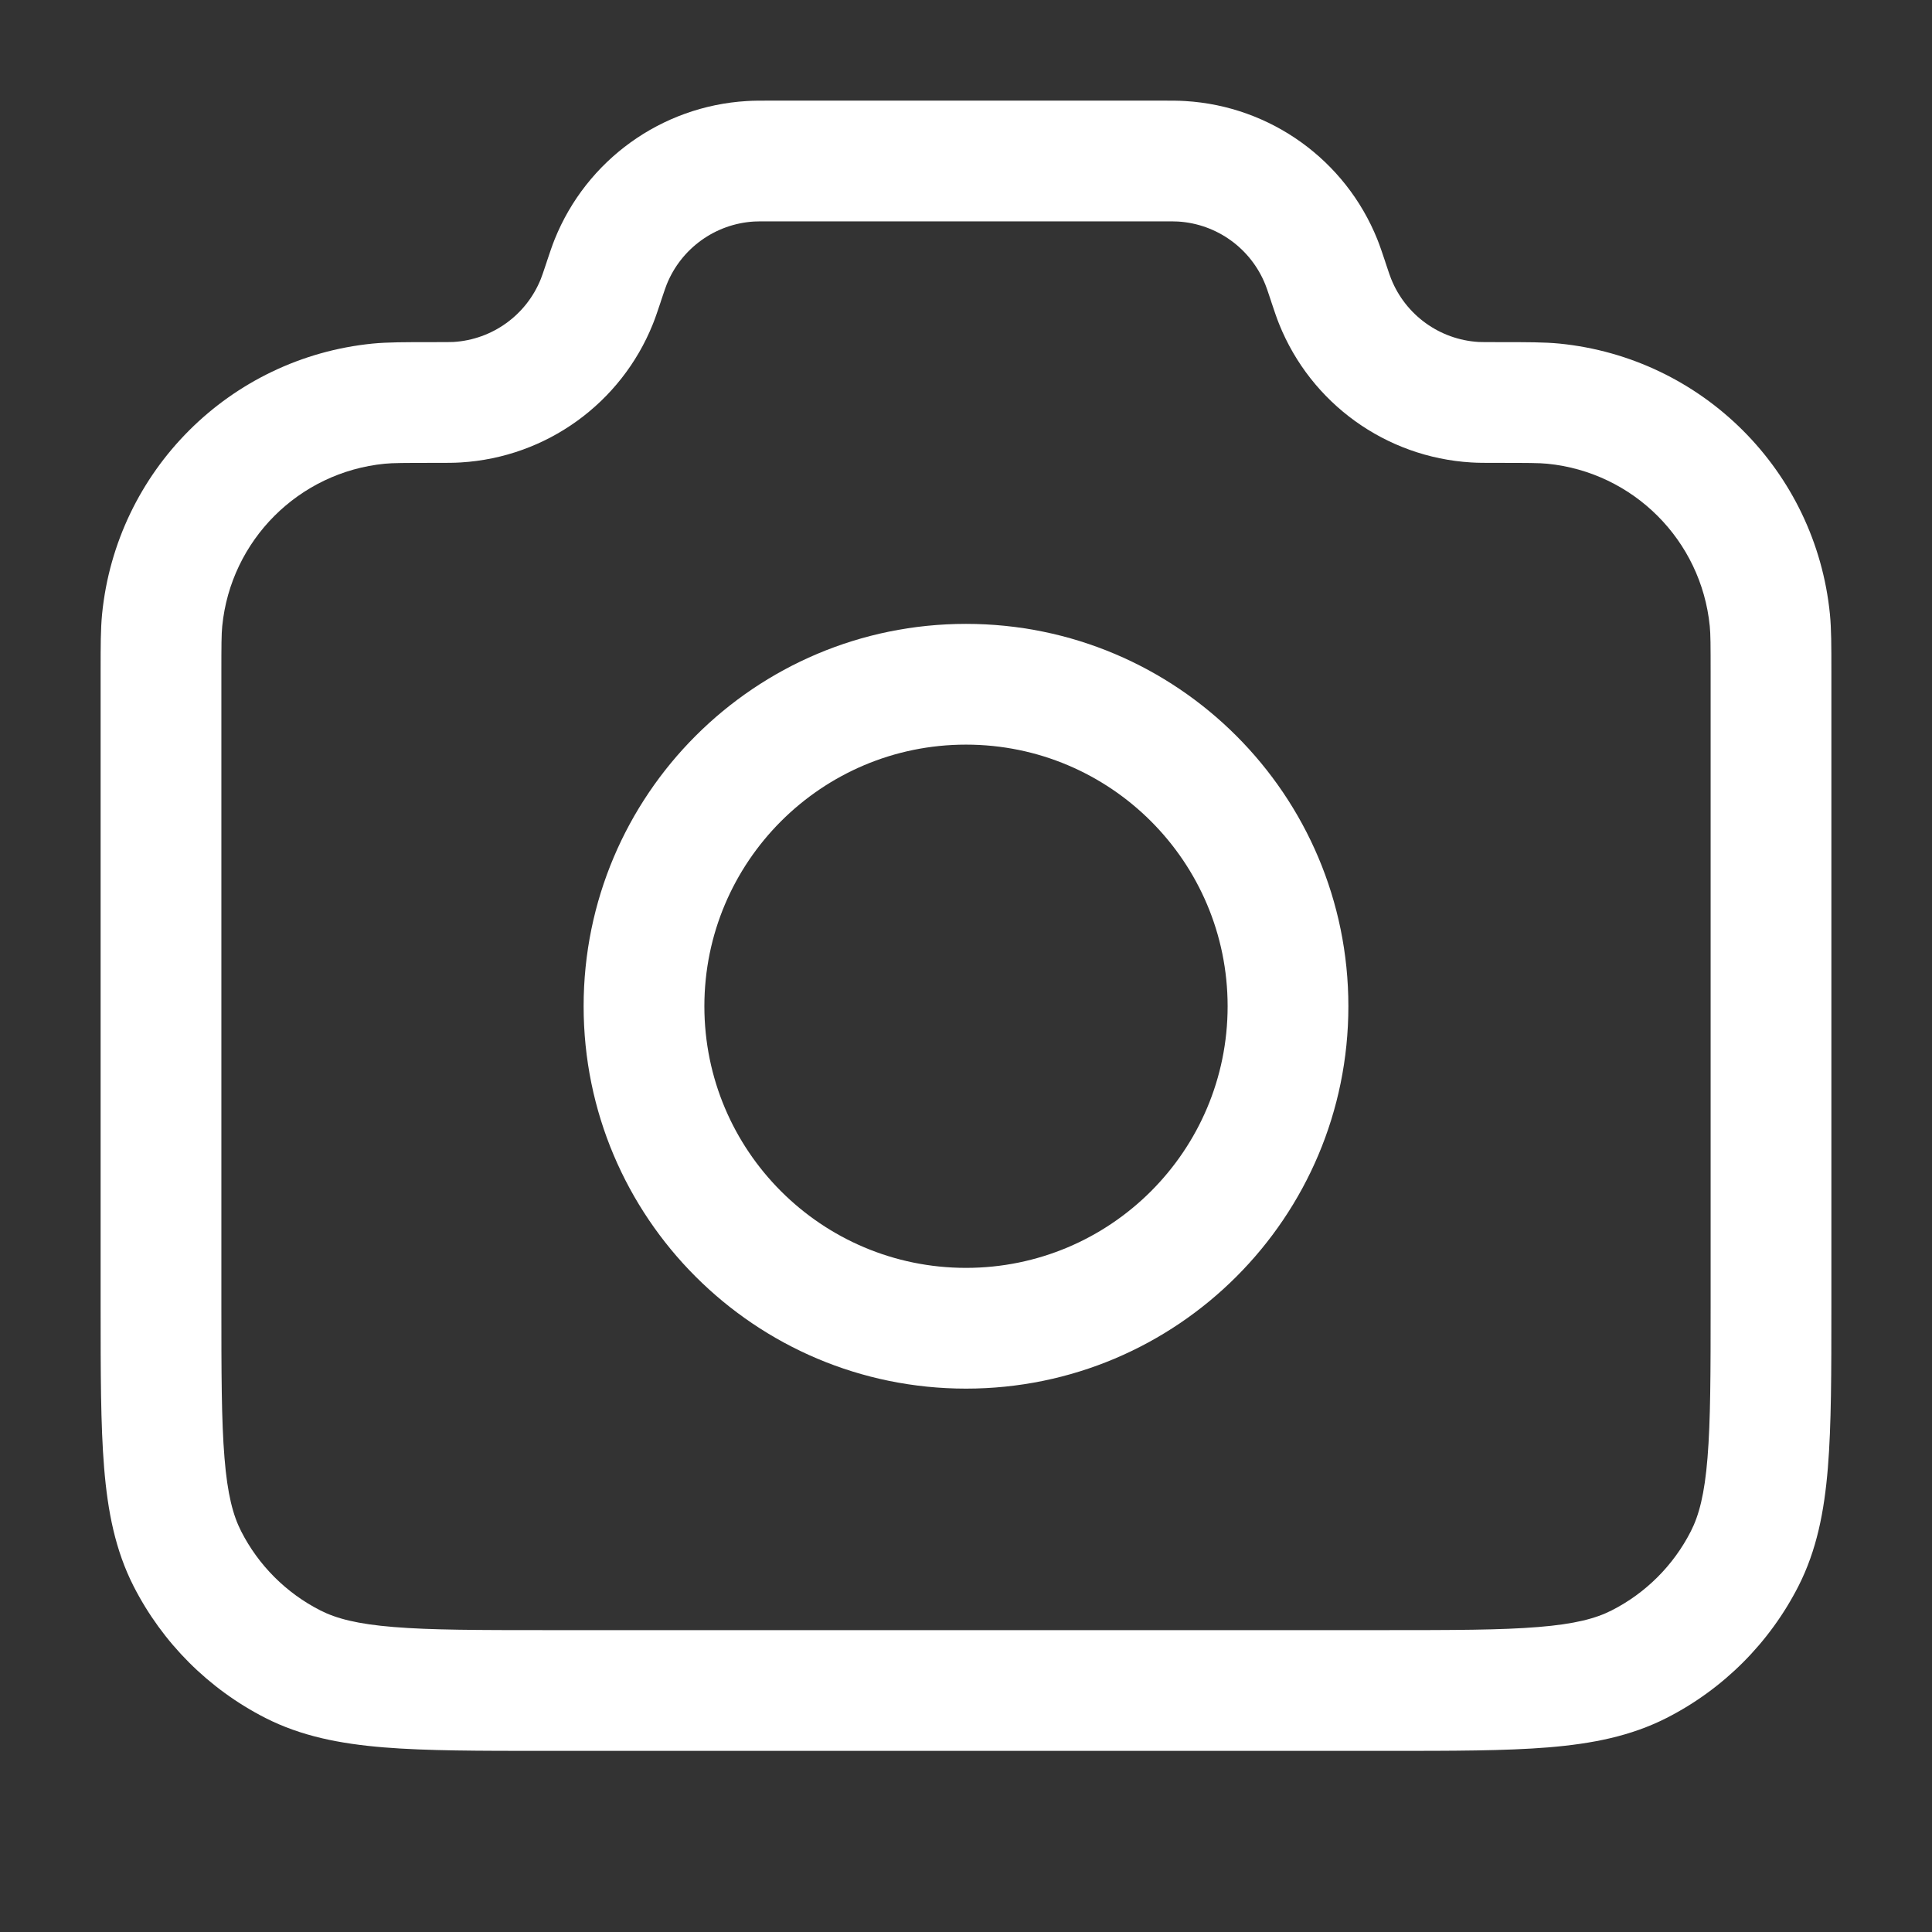 <svg xmlns="http://www.w3.org/2000/svg" width="36" height="36" viewBox="0 0 36 36" fill="none"><rect x="0" y="0" width="36" height="36" fill="#333333" stroke="none"/><path fill-rule="evenodd" clip-rule="evenodd" d="M14.341 1.875H21.659C21.829 1.875 21.962 1.875 22.087 1.883C23.678 1.979 25.071 2.983 25.665 4.461C25.712 4.578 25.754 4.704 25.808 4.865L25.817 4.894C25.885 5.098 25.904 5.154 25.923 5.199C26.193 5.871 26.826 6.328 27.549 6.372C27.597 6.374 27.662 6.375 27.892 6.375L27.962 6.375C28.448 6.375 28.777 6.375 29.055 6.402C31.723 6.667 33.833 8.777 34.098 11.445C34.125 11.723 34.125 12.038 34.125 12.5L34.125 24.348C34.125 25.567 34.125 26.551 34.06 27.347C33.993 28.167 33.851 28.887 33.512 29.554C32.973 30.612 32.112 31.473 31.054 32.012C30.387 32.351 29.667 32.493 28.847 32.56C28.051 32.625 27.067 32.625 25.848 32.625H10.152C8.933 32.625 7.949 32.625 7.153 32.56C6.333 32.493 5.613 32.351 4.946 32.012C3.888 31.473 3.027 30.612 2.488 29.554C2.149 28.887 2.007 28.167 1.94 27.347C1.875 26.551 1.875 25.567 1.875 24.348L1.875 12.566C1.875 12.544 1.875 12.522 1.875 12.5C1.875 12.038 1.875 11.723 1.902 11.445C2.167 8.777 4.277 6.667 6.945 6.402C7.223 6.375 7.552 6.375 8.038 6.375C8.061 6.375 8.085 6.375 8.108 6.375C8.338 6.375 8.403 6.374 8.451 6.372C9.174 6.328 9.807 5.871 10.077 5.199C10.095 5.154 10.115 5.098 10.183 4.894C10.186 4.884 10.189 4.875 10.192 4.865C10.246 4.704 10.288 4.578 10.335 4.461C10.929 2.983 12.322 1.979 13.913 1.883C14.038 1.875 14.171 1.875 14.341 1.875ZM14.372 4.125C14.157 4.125 14.097 4.125 14.049 4.128C13.326 4.172 12.693 4.629 12.423 5.301C12.405 5.346 12.385 5.402 12.317 5.606L12.308 5.635C12.254 5.796 12.212 5.922 12.165 6.039C11.571 7.517 10.178 8.521 8.587 8.617C8.462 8.625 8.323 8.625 8.142 8.625C8.131 8.625 8.12 8.625 8.108 8.625C7.526 8.625 7.319 8.626 7.167 8.641C5.566 8.8 4.3 10.066 4.141 11.667C4.126 11.819 4.125 12.013 4.125 12.566V24.3C4.125 25.579 4.126 26.47 4.183 27.164C4.238 27.845 4.342 28.236 4.493 28.532C4.816 29.167 5.333 29.684 5.968 30.007C6.264 30.158 6.655 30.262 7.336 30.317C8.03 30.374 8.921 30.375 10.2 30.375H25.8C27.079 30.375 27.97 30.374 28.664 30.317C29.345 30.262 29.736 30.158 30.032 30.007C30.667 29.684 31.184 29.167 31.507 28.532C31.658 28.236 31.762 27.845 31.817 27.164C31.874 26.47 31.875 25.579 31.875 24.3V12.566C31.875 12.013 31.874 11.819 31.859 11.667C31.7 10.066 30.434 8.8 28.833 8.641C28.681 8.626 28.474 8.625 27.892 8.625L27.858 8.625C27.677 8.625 27.538 8.625 27.413 8.617C25.822 8.521 24.429 7.517 23.835 6.039C23.788 5.922 23.746 5.796 23.692 5.635L23.683 5.606C23.615 5.402 23.596 5.346 23.577 5.301C23.307 4.629 22.674 4.172 21.951 4.128C21.903 4.125 21.843 4.125 21.628 4.125H14.372ZM18 13.875C15.308 13.875 13.125 16.058 13.125 18.75C13.125 21.442 15.308 23.625 18 23.625C20.692 23.625 22.875 21.442 22.875 18.75C22.875 16.058 20.692 13.875 18 13.875ZM10.875 18.75C10.875 14.815 14.065 11.625 18 11.625C21.935 11.625 25.125 14.815 25.125 18.75C25.125 22.685 21.935 25.875 18 25.875C14.065 25.875 10.875 22.685 10.875 18.75Z" fill="white"></path></svg>